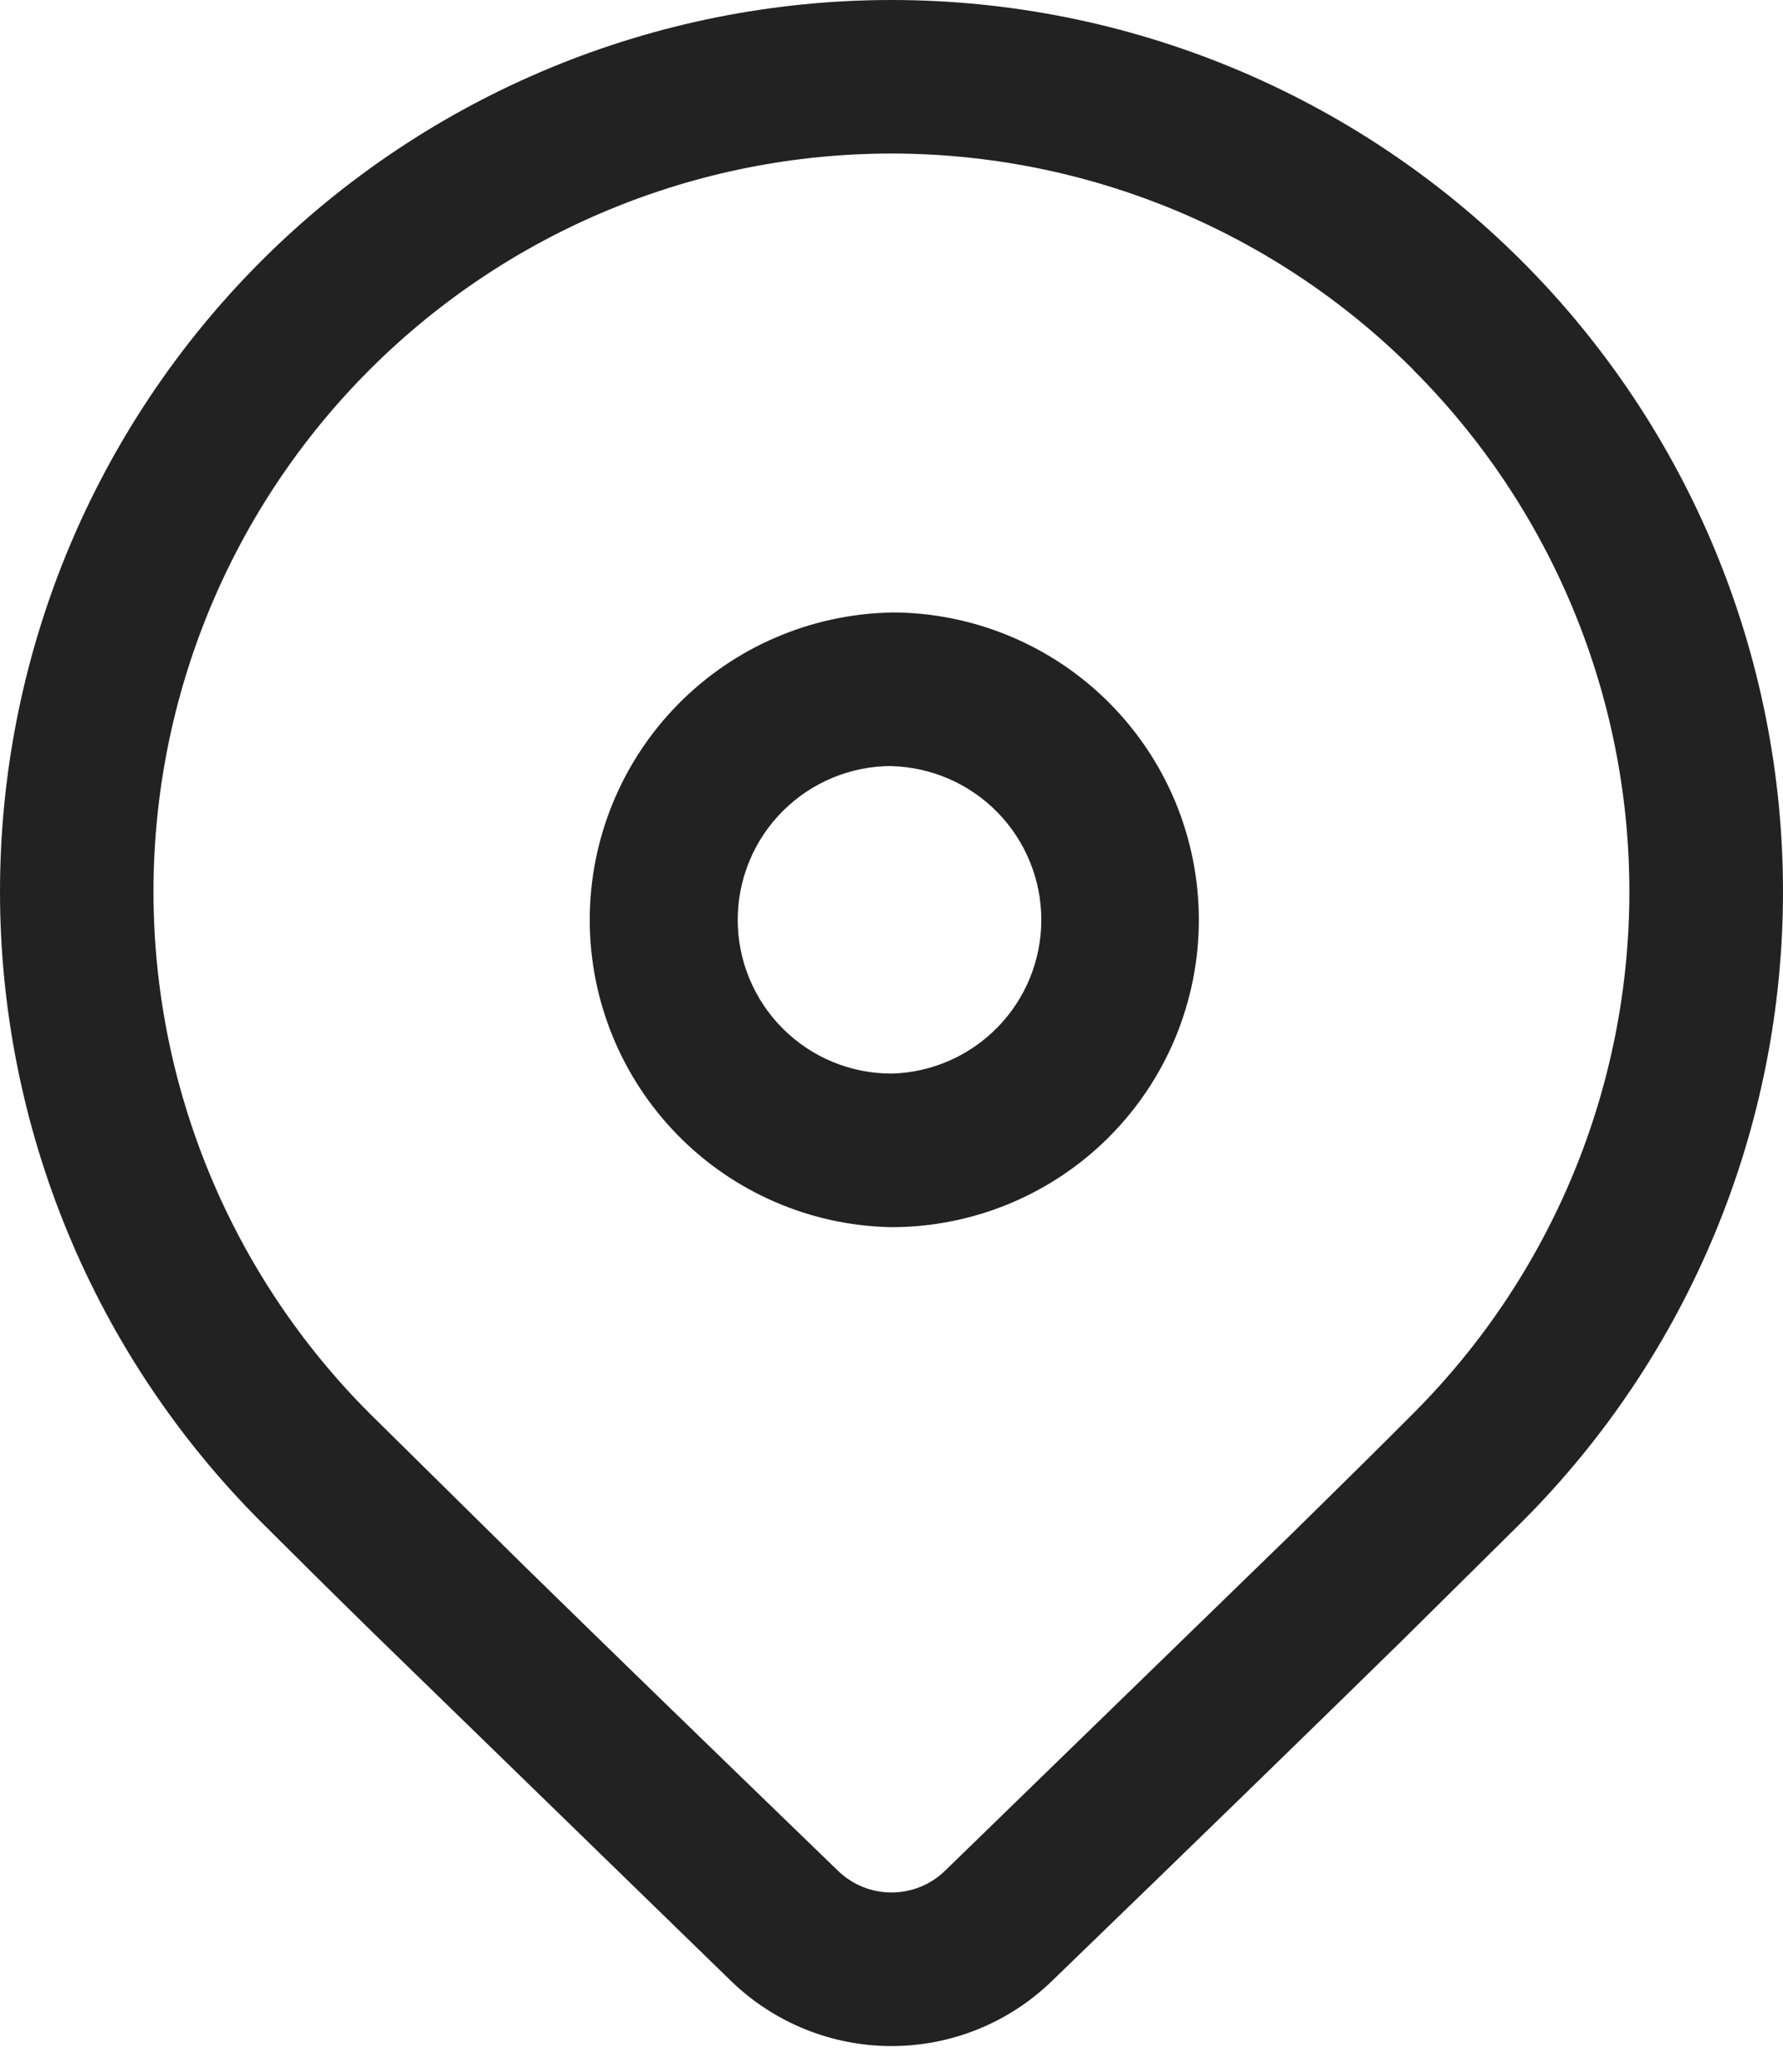 <svg width="37" height="43" viewBox="0 0 37 43" fill="none" xmlns="http://www.w3.org/2000/svg">
<path id="Vector" d="M5.419 5.418C8.888 1.949 13.594 0 18.5 0C23.407 0 28.112 1.949 31.581 5.418C35.051 8.888 37 13.593 37 18.5C37 23.406 35.051 28.112 31.581 31.581L29.06 34.076C27.201 35.898 24.789 38.244 21.823 41.112C20.932 41.974 19.74 42.456 18.5 42.456C17.26 42.456 16.069 41.974 15.177 41.112L7.76 33.897C6.825 32.981 6.048 32.21 5.419 31.581C3.701 29.863 2.338 27.824 1.408 25.579C0.479 23.335 0 20.929 0 18.5C0 16.07 0.479 13.665 1.408 11.42C2.338 9.176 3.701 7.136 5.419 5.418ZM29.327 7.671C27.905 6.249 26.217 5.121 24.359 4.351C22.501 3.582 20.509 3.186 18.498 3.186C16.487 3.186 14.496 3.582 12.638 4.352C10.78 5.121 9.092 6.25 7.67 7.672C6.248 9.094 5.12 10.782 4.35 12.64C3.581 14.498 3.185 16.489 3.185 18.501C3.185 20.512 3.581 22.503 4.351 24.361C5.121 26.219 6.249 27.907 7.671 29.329L10.832 32.448C12.57 34.15 14.759 36.275 17.393 38.822C17.69 39.109 18.087 39.269 18.5 39.269C18.913 39.269 19.31 39.109 19.607 38.822L26.82 31.811C27.819 30.831 28.654 30.005 29.327 29.329C32.199 26.457 33.812 22.563 33.812 18.502C33.812 14.441 32.199 10.546 29.327 7.675V7.671ZM18.5 12.708C19.338 12.708 20.167 12.873 20.941 13.194C21.715 13.514 22.418 13.984 23.01 14.576C23.602 15.168 24.072 15.872 24.393 16.645C24.713 17.419 24.878 18.249 24.878 19.086C24.878 19.924 24.713 20.753 24.393 21.527C24.072 22.301 23.602 23.004 23.01 23.596C22.418 24.189 21.715 24.658 20.941 24.979C20.167 25.299 19.338 25.464 18.5 25.464C16.829 25.434 15.237 24.749 14.066 23.556C12.895 22.363 12.238 20.759 12.238 19.087C12.238 17.416 12.895 15.811 14.066 14.619C15.237 13.426 16.829 12.741 18.5 12.71V12.708ZM18.5 15.895C17.654 15.895 16.842 16.231 16.244 16.83C15.645 17.428 15.309 18.24 15.309 19.086C15.309 19.933 15.645 20.744 16.244 21.343C16.842 21.941 17.654 22.277 18.5 22.277C19.332 22.256 20.122 21.91 20.703 21.314C21.284 20.719 21.609 19.919 21.609 19.087C21.609 18.255 21.284 17.456 20.703 16.86C20.122 16.264 19.332 15.919 18.5 15.897V15.895Z" fill="#222222"/>
</svg>
